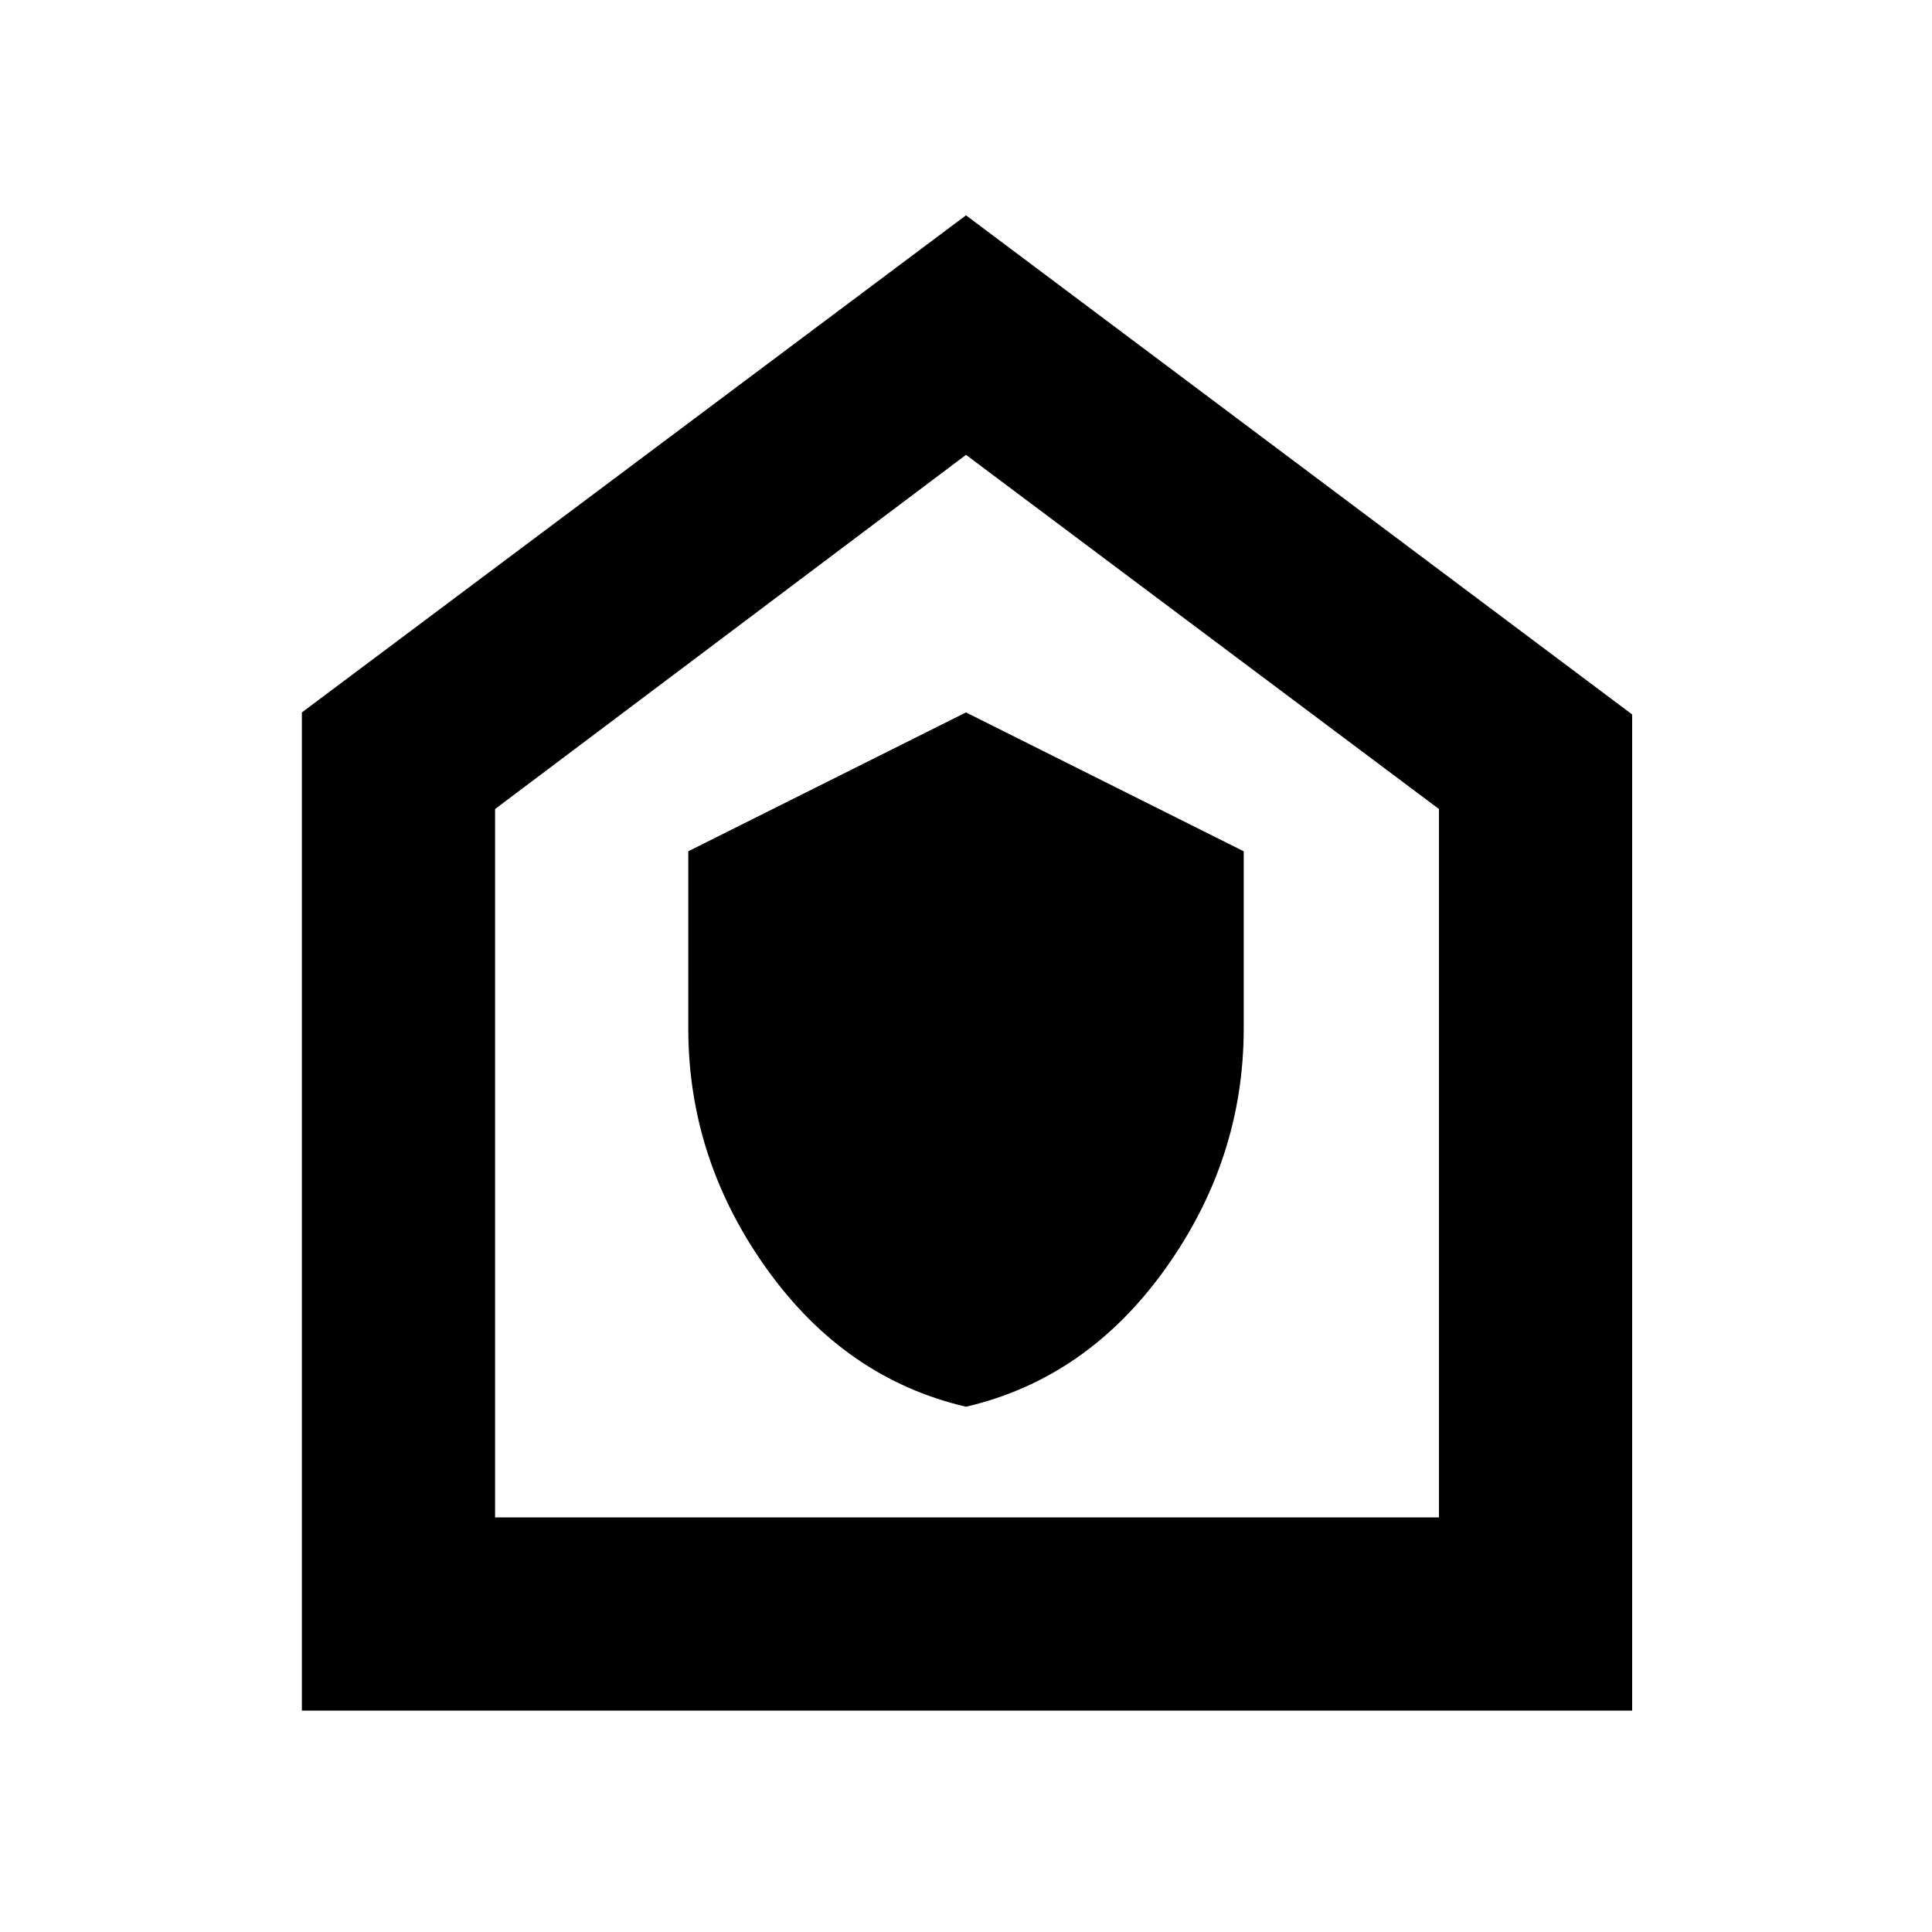 <svg xmlns="http://www.w3.org/2000/svg" height="40" width="40"><path d="M20 29.125q2.5-.583 4.125-2.854t1.625-4.979v-3.667L20 14.75l-5.75 2.875v3.667q0 2.708 1.625 4.979T20 29.125ZM6.25 35.417V14.75L20 4.458l13.792 10.334v20.625Zm4-4h19.542V16.75L20 9.417l-9.75 7.333ZM20 20.375Z"/></svg>